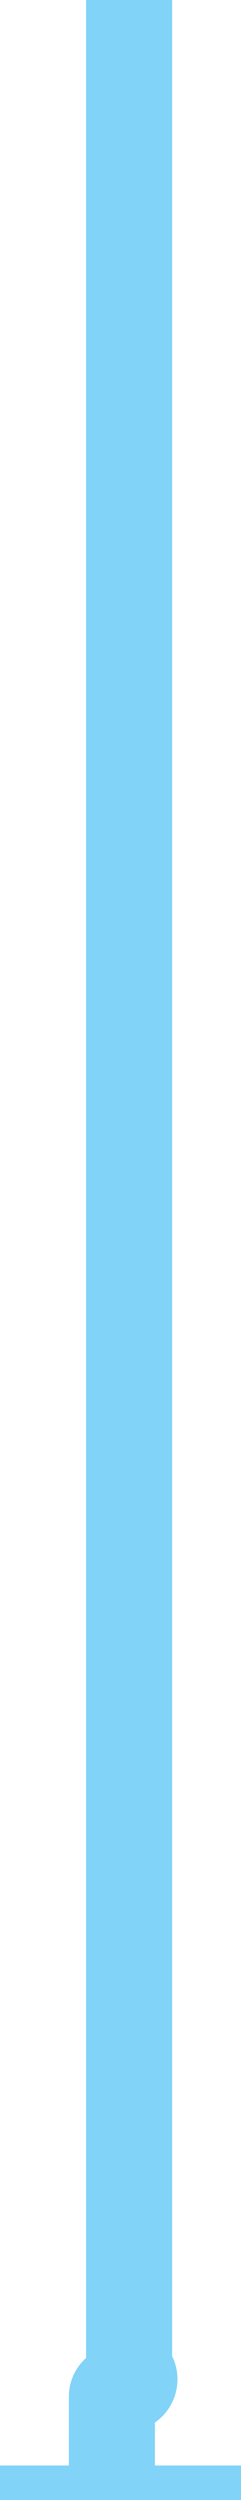 ﻿<?xml version="1.0" encoding="utf-8"?>
<svg version="1.1" xmlns:xlink="http://www.w3.org/1999/xlink" width="14px" height="145px" preserveAspectRatio="xMidYMin meet" viewBox="707 632  12 145" xmlns="http://www.w3.org/2000/svg">
  <path d="M 713.5 632  L 713.5 769.5  A 0.5 0.5 0 0 1 713 770.5 A 0.5 0.5 0 0 0 712.5 771 L 712.5 778  " stroke-width="5" stroke="#81d3f8" fill="none" />
  <path d="M 701 775  L 712.5 787  L 724 775  L 701 775  Z " fill-rule="nonzero" fill="#81d3f8" stroke="none" />
</svg>